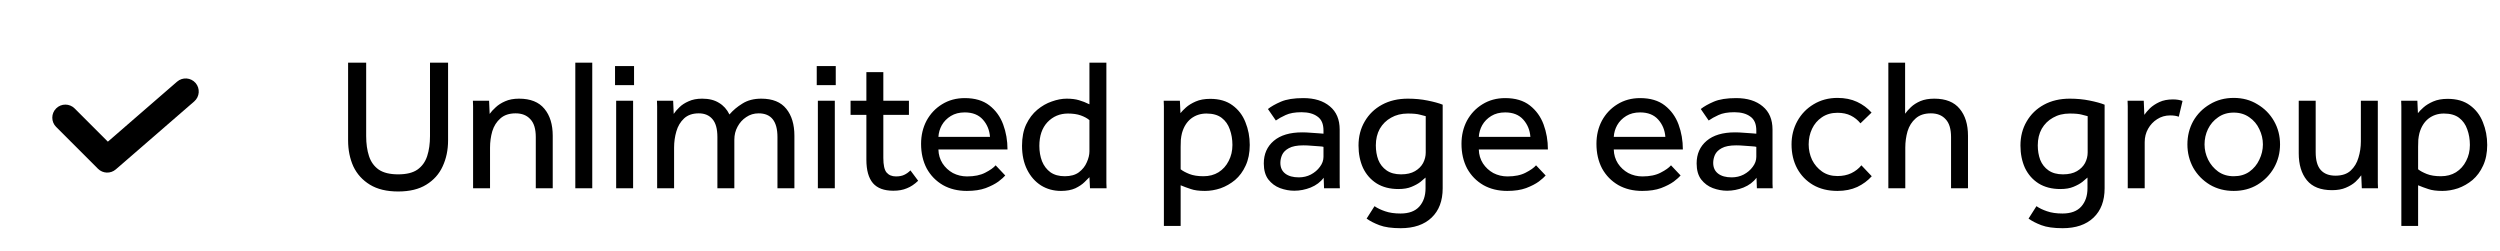 <svg width="239" height="24" viewBox="0 0 239 24" fill="none" xmlns="http://www.w3.org/2000/svg">
<path d="M33.278 13.428V5.994H35.006V13.014C35.006 13.734 35.096 14.37 35.276 14.922C35.456 15.474 35.768 15.906 36.212 16.218C36.656 16.518 37.274 16.668 38.066 16.668C38.858 16.668 39.47 16.518 39.902 16.218C40.346 15.906 40.658 15.474 40.838 14.922C41.018 14.37 41.108 13.734 41.108 13.014V5.994H42.836V13.428C42.836 14.34 42.662 15.168 42.314 15.912C41.978 16.644 41.456 17.226 40.748 17.658C40.052 18.09 39.158 18.306 38.066 18.306C36.974 18.306 36.074 18.09 35.366 17.658C34.658 17.226 34.13 16.644 33.782 15.912C33.446 15.168 33.278 14.34 33.278 13.428ZM46.847 18H45.227V10.494C45.227 10.386 45.227 10.278 45.227 10.17C45.227 10.05 45.221 9.87 45.209 9.63H46.757L46.811 10.89C46.955 10.686 47.147 10.476 47.387 10.26C47.627 10.032 47.927 9.84 48.287 9.684C48.659 9.516 49.103 9.432 49.619 9.432C50.711 9.432 51.521 9.756 52.049 10.404C52.577 11.04 52.841 11.898 52.841 12.978V18H51.221V13.104C51.221 12.324 51.047 11.754 50.699 11.394C50.363 11.022 49.895 10.836 49.295 10.836C48.683 10.836 48.197 10.998 47.837 11.322C47.477 11.634 47.219 12.042 47.063 12.546C46.919 13.05 46.847 13.572 46.847 14.112V18ZM55 18V5.994H56.62V18H55ZM58.797 8.136V6.318H60.615V8.136H58.797ZM58.905 18V9.63H60.525V18H58.905ZM64.443 18H62.823V10.494C62.823 10.386 62.823 10.278 62.823 10.17C62.823 10.05 62.817 9.87 62.805 9.63H64.353L64.407 10.89C64.539 10.686 64.719 10.476 64.947 10.26C65.175 10.032 65.469 9.84 65.829 9.684C66.189 9.516 66.621 9.432 67.125 9.432C67.773 9.432 68.307 9.564 68.727 9.828C69.159 10.08 69.495 10.452 69.735 10.944C70.071 10.548 70.485 10.2 70.977 9.9C71.469 9.588 72.069 9.432 72.777 9.432C73.857 9.432 74.655 9.756 75.171 10.404C75.687 11.04 75.945 11.898 75.945 12.978V18H74.325V13.104C74.325 11.592 73.725 10.836 72.525 10.836C72.081 10.836 71.685 10.956 71.337 11.196C70.989 11.424 70.713 11.73 70.509 12.114C70.305 12.486 70.203 12.9 70.203 13.356V18H68.583V13.104C68.583 12.324 68.427 11.754 68.115 11.394C67.803 11.022 67.365 10.836 66.801 10.836C66.213 10.836 65.745 10.998 65.397 11.322C65.049 11.646 64.803 12.06 64.659 12.564C64.515 13.056 64.443 13.572 64.443 14.112V18ZM78.08 8.136V6.318H79.898V8.136H78.08ZM78.188 18V9.63H79.808V18H78.188ZM82.826 15.264V10.98H81.314V9.63H82.826V6.894H84.446V9.63H86.894V10.98H84.446V15.102C84.446 15.774 84.548 16.236 84.752 16.488C84.968 16.74 85.268 16.866 85.652 16.866C85.964 16.866 86.222 16.818 86.426 16.722C86.642 16.626 86.846 16.482 87.038 16.29L87.776 17.28C87.428 17.616 87.068 17.856 86.696 18C86.336 18.156 85.904 18.234 85.4 18.234C84.524 18.234 83.876 17.994 83.456 17.514C83.036 17.022 82.826 16.272 82.826 15.264ZM95.183 15.804L96.102 16.776C95.981 16.92 95.766 17.112 95.454 17.352C95.141 17.58 94.734 17.79 94.23 17.982C93.737 18.162 93.138 18.252 92.43 18.252C91.566 18.252 90.803 18.066 90.144 17.694C89.484 17.31 88.968 16.782 88.596 16.11C88.236 15.426 88.055 14.64 88.055 13.752C88.055 12.936 88.23 12.198 88.578 11.538C88.938 10.878 89.43 10.356 90.053 9.972C90.689 9.576 91.415 9.378 92.231 9.378C93.204 9.378 93.99 9.612 94.59 10.08C95.189 10.548 95.627 11.154 95.903 11.898C96.18 12.642 96.317 13.44 96.317 14.292H89.712C89.724 14.784 89.856 15.228 90.108 15.624C90.359 16.008 90.689 16.314 91.097 16.542C91.517 16.758 91.968 16.866 92.448 16.866C93.156 16.866 93.737 16.746 94.194 16.506C94.662 16.266 94.992 16.032 95.183 15.804ZM89.712 13.086H94.644C94.596 12.438 94.368 11.886 93.96 11.43C93.552 10.974 92.975 10.746 92.231 10.746C91.716 10.746 91.272 10.86 90.9 11.088C90.528 11.316 90.24 11.61 90.035 11.97C89.844 12.318 89.736 12.69 89.712 13.086ZM104.204 18L104.15 16.938C104.066 17.034 103.91 17.19 103.682 17.406C103.466 17.622 103.172 17.82 102.8 18C102.428 18.168 101.972 18.252 101.432 18.252C100.724 18.252 100.088 18.078 99.524 17.73C98.96 17.37 98.516 16.866 98.192 16.218C97.868 15.57 97.706 14.808 97.706 13.932C97.706 13.14 97.838 12.462 98.102 11.898C98.378 11.322 98.732 10.854 99.164 10.494C99.596 10.134 100.058 9.87 100.55 9.702C101.054 9.522 101.528 9.432 101.972 9.432C102.428 9.432 102.818 9.48 103.142 9.576C103.478 9.672 103.814 9.804 104.15 9.972V5.994H105.77V17.154C105.77 17.202 105.77 17.316 105.77 17.496C105.77 17.664 105.776 17.832 105.788 18H104.204ZM104.15 14.472V11.484C103.934 11.304 103.658 11.154 103.322 11.034C102.986 10.914 102.578 10.854 102.098 10.854C101.318 10.854 100.664 11.13 100.136 11.682C99.62 12.234 99.362 12.99 99.362 13.95C99.362 14.478 99.446 14.964 99.614 15.408C99.794 15.852 100.064 16.206 100.424 16.47C100.784 16.722 101.24 16.848 101.792 16.848C102.356 16.848 102.806 16.722 103.142 16.47C103.49 16.206 103.742 15.888 103.898 15.516C104.066 15.144 104.15 14.796 104.15 14.472ZM112.87 21.6H111.268V10.494C111.268 10.386 111.268 10.278 111.268 10.17C111.268 10.05 111.262 9.87 111.25 9.63H112.798L112.852 10.818C112.972 10.662 113.146 10.482 113.374 10.278C113.614 10.062 113.926 9.87 114.31 9.702C114.694 9.534 115.156 9.45 115.696 9.45C116.56 9.45 117.268 9.654 117.82 10.062C118.384 10.47 118.798 11.01 119.062 11.682C119.338 12.354 119.476 13.08 119.476 13.86C119.476 14.616 119.344 15.276 119.08 15.84C118.828 16.392 118.492 16.848 118.072 17.208C117.652 17.556 117.19 17.82 116.686 18C116.182 18.168 115.684 18.252 115.192 18.252C114.628 18.252 114.178 18.192 113.842 18.072C113.506 17.964 113.182 17.844 112.87 17.712V21.6ZM112.87 14.04V16.182C113.062 16.338 113.338 16.488 113.698 16.632C114.058 16.776 114.508 16.848 115.048 16.848C115.6 16.848 116.08 16.722 116.488 16.47C116.908 16.206 117.232 15.846 117.46 15.39C117.7 14.934 117.82 14.424 117.82 13.86C117.82 13.32 117.736 12.822 117.568 12.366C117.412 11.91 117.154 11.544 116.794 11.268C116.434 10.992 115.948 10.854 115.336 10.854C114.772 10.854 114.28 11.016 113.86 11.34C113.452 11.664 113.164 12.126 112.996 12.726C112.948 12.918 112.912 13.128 112.888 13.356C112.876 13.572 112.87 13.8 112.87 14.04ZM126.579 18L126.543 16.992C126.243 17.4 125.829 17.712 125.301 17.928C124.785 18.132 124.263 18.234 123.735 18.234C123.279 18.234 122.823 18.15 122.367 17.982C121.923 17.814 121.551 17.538 121.251 17.154C120.963 16.77 120.819 16.26 120.819 15.624C120.819 14.724 121.137 14.004 121.773 13.464C122.409 12.924 123.315 12.654 124.491 12.654C124.755 12.654 125.025 12.666 125.301 12.69C125.589 12.702 125.847 12.72 126.075 12.744C126.303 12.756 126.453 12.768 126.525 12.78V12.474C126.525 11.85 126.333 11.406 125.949 11.142C125.577 10.866 125.067 10.728 124.419 10.728C123.795 10.728 123.291 10.818 122.907 10.998C122.535 11.166 122.223 11.34 121.971 11.52L121.215 10.422C121.515 10.182 121.929 9.948 122.457 9.72C122.985 9.492 123.699 9.378 124.599 9.378C125.667 9.378 126.513 9.642 127.137 10.17C127.761 10.686 128.073 11.424 128.073 12.384V17.262C128.073 17.346 128.073 17.448 128.073 17.568C128.073 17.688 128.079 17.832 128.091 18H126.579ZM126.525 14.994V14.04C126.465 14.016 126.327 13.998 126.111 13.986C125.895 13.962 125.649 13.944 125.373 13.932C125.109 13.908 124.851 13.896 124.599 13.896C123.999 13.896 123.537 13.986 123.213 14.166C122.901 14.334 122.685 14.55 122.565 14.814C122.457 15.066 122.403 15.318 122.403 15.57C122.403 16.014 122.559 16.356 122.871 16.596C123.183 16.836 123.615 16.956 124.167 16.956C124.587 16.956 124.971 16.866 125.319 16.686C125.679 16.494 125.967 16.248 126.183 15.948C126.411 15.648 126.525 15.33 126.525 14.994ZM130.648 20.898L131.404 19.71C131.68 19.902 132.016 20.064 132.412 20.196C132.82 20.34 133.312 20.412 133.888 20.412C134.692 20.412 135.292 20.19 135.688 19.746C136.084 19.302 136.282 18.72 136.282 18V16.974C136.174 17.07 136.012 17.208 135.796 17.388C135.58 17.556 135.298 17.712 134.95 17.856C134.614 18 134.194 18.072 133.69 18.072C132.874 18.072 132.178 17.892 131.602 17.532C131.038 17.172 130.606 16.68 130.306 16.056C130.018 15.42 129.874 14.706 129.874 13.914C129.874 13.05 130.072 12.282 130.468 11.61C130.864 10.926 131.416 10.392 132.124 10.008C132.832 9.624 133.654 9.432 134.59 9.432C135.262 9.432 135.892 9.492 136.48 9.612C137.08 9.732 137.56 9.864 137.92 10.008V18C137.92 19.2 137.566 20.136 136.858 20.808C136.15 21.48 135.166 21.816 133.906 21.816C133.054 21.816 132.376 21.72 131.872 21.528C131.368 21.336 130.96 21.126 130.648 20.898ZM136.3 14.58V11.106C136.192 11.07 136.006 11.022 135.742 10.962C135.49 10.89 135.106 10.854 134.59 10.854C133.978 10.854 133.444 10.986 132.988 11.25C132.532 11.502 132.172 11.856 131.908 12.312C131.656 12.768 131.53 13.296 131.53 13.896C131.53 14.4 131.608 14.862 131.764 15.282C131.932 15.702 132.196 16.038 132.556 16.29C132.916 16.542 133.378 16.668 133.942 16.668C134.482 16.668 134.926 16.566 135.274 16.362C135.622 16.158 135.88 15.9 136.048 15.588C136.216 15.264 136.3 14.928 136.3 14.58ZM146.846 15.804L147.764 16.776C147.644 16.92 147.428 17.112 147.116 17.352C146.804 17.58 146.396 17.79 145.892 17.982C145.4 18.162 144.8 18.252 144.092 18.252C143.228 18.252 142.466 18.066 141.806 17.694C141.146 17.31 140.63 16.782 140.258 16.11C139.898 15.426 139.718 14.64 139.718 13.752C139.718 12.936 139.892 12.198 140.24 11.538C140.6 10.878 141.092 10.356 141.716 9.972C142.352 9.576 143.078 9.378 143.894 9.378C144.866 9.378 145.652 9.612 146.252 10.08C146.852 10.548 147.29 11.154 147.566 11.898C147.842 12.642 147.98 13.44 147.98 14.292H141.374C141.386 14.784 141.518 15.228 141.77 15.624C142.022 16.008 142.352 16.314 142.76 16.542C143.18 16.758 143.63 16.866 144.11 16.866C144.818 16.866 145.4 16.746 145.856 16.506C146.324 16.266 146.654 16.032 146.846 15.804ZM141.374 13.086H146.306C146.258 12.438 146.03 11.886 145.622 11.43C145.214 10.974 144.638 10.746 143.894 10.746C143.378 10.746 142.934 10.86 142.562 11.088C142.19 11.316 141.902 11.61 141.698 11.97C141.506 12.318 141.398 12.69 141.374 13.086ZM159.748 15.804L160.666 16.776C160.546 16.92 160.33 17.112 160.018 17.352C159.706 17.58 159.298 17.79 158.794 17.982C158.302 18.162 157.702 18.252 156.994 18.252C156.13 18.252 155.368 18.066 154.708 17.694C154.048 17.31 153.532 16.782 153.16 16.11C152.8 15.426 152.62 14.64 152.62 13.752C152.62 12.936 152.794 12.198 153.142 11.538C153.502 10.878 153.994 10.356 154.618 9.972C155.254 9.576 155.98 9.378 156.796 9.378C157.768 9.378 158.554 9.612 159.154 10.08C159.754 10.548 160.192 11.154 160.468 11.898C160.744 12.642 160.882 13.44 160.882 14.292H154.276C154.288 14.784 154.42 15.228 154.672 15.624C154.924 16.008 155.254 16.314 155.662 16.542C156.082 16.758 156.532 16.866 157.012 16.866C157.72 16.866 158.302 16.746 158.758 16.506C159.226 16.266 159.556 16.032 159.748 15.804ZM154.276 13.086H159.208C159.16 12.438 158.932 11.886 158.524 11.43C158.116 10.974 157.54 10.746 156.796 10.746C156.28 10.746 155.836 10.86 155.464 11.088C155.092 11.316 154.804 11.61 154.6 11.97C154.408 12.318 154.3 12.69 154.276 13.086ZM167.958 18L167.922 16.992C167.622 17.4 167.208 17.712 166.68 17.928C166.164 18.132 165.642 18.234 165.114 18.234C164.658 18.234 164.202 18.15 163.746 17.982C163.302 17.814 162.93 17.538 162.63 17.154C162.342 16.77 162.198 16.26 162.198 15.624C162.198 14.724 162.516 14.004 163.152 13.464C163.788 12.924 164.694 12.654 165.87 12.654C166.134 12.654 166.404 12.666 166.68 12.69C166.968 12.702 167.226 12.72 167.454 12.744C167.682 12.756 167.832 12.768 167.904 12.78V12.474C167.904 11.85 167.712 11.406 167.328 11.142C166.956 10.866 166.446 10.728 165.798 10.728C165.174 10.728 164.67 10.818 164.286 10.998C163.914 11.166 163.602 11.34 163.35 11.52L162.594 10.422C162.894 10.182 163.308 9.948 163.836 9.72C164.364 9.492 165.078 9.378 165.978 9.378C167.046 9.378 167.892 9.642 168.516 10.17C169.14 10.686 169.452 11.424 169.452 12.384V17.262C169.452 17.346 169.452 17.448 169.452 17.568C169.452 17.688 169.458 17.832 169.47 18H167.958ZM167.904 14.994V14.04C167.844 14.016 167.706 13.998 167.49 13.986C167.274 13.962 167.028 13.944 166.752 13.932C166.488 13.908 166.23 13.896 165.978 13.896C165.378 13.896 164.916 13.986 164.592 14.166C164.28 14.334 164.064 14.55 163.944 14.814C163.836 15.066 163.782 15.318 163.782 15.57C163.782 16.014 163.938 16.356 164.25 16.596C164.562 16.836 164.994 16.956 165.546 16.956C165.966 16.956 166.35 16.866 166.698 16.686C167.058 16.494 167.346 16.248 167.562 15.948C167.79 15.648 167.904 15.33 167.904 14.994ZM177.949 15.804L178.939 16.848C178.567 17.268 178.105 17.61 177.553 17.874C177.001 18.126 176.371 18.252 175.663 18.252C174.763 18.252 173.983 18.06 173.323 17.676C172.675 17.292 172.171 16.77 171.811 16.11C171.451 15.438 171.271 14.67 171.271 13.806C171.271 12.99 171.457 12.246 171.829 11.574C172.201 10.902 172.717 10.368 173.377 9.972C174.049 9.564 174.811 9.36 175.663 9.36C176.371 9.36 176.995 9.486 177.535 9.738C178.075 9.99 178.537 10.332 178.921 10.764L177.859 11.79C177.607 11.478 177.301 11.232 176.941 11.052C176.581 10.872 176.155 10.782 175.663 10.782C175.087 10.782 174.589 10.926 174.169 11.214C173.761 11.49 173.449 11.856 173.233 12.312C173.017 12.768 172.909 13.266 172.909 13.806C172.909 14.322 173.017 14.814 173.233 15.282C173.461 15.738 173.779 16.11 174.187 16.398C174.595 16.686 175.087 16.83 175.663 16.83C176.155 16.83 176.593 16.74 176.977 16.56C177.373 16.368 177.697 16.116 177.949 15.804ZM180.526 18V5.994H182.128V10.872C182.272 10.668 182.458 10.458 182.686 10.242C182.926 10.014 183.226 9.822 183.586 9.666C183.958 9.51 184.402 9.432 184.918 9.432C186.01 9.432 186.82 9.756 187.348 10.404C187.876 11.04 188.14 11.898 188.14 12.978V18H186.52V13.104C186.52 12.324 186.346 11.754 185.998 11.394C185.662 11.022 185.194 10.836 184.594 10.836C183.982 10.836 183.496 10.998 183.136 11.322C182.776 11.634 182.518 12.042 182.362 12.546C182.218 13.05 182.146 13.572 182.146 14.112V18H180.526ZM193.929 20.898L194.685 19.71C194.961 19.902 195.297 20.064 195.693 20.196C196.101 20.34 196.593 20.412 197.169 20.412C197.973 20.412 198.573 20.19 198.969 19.746C199.365 19.302 199.563 18.72 199.563 18V16.974C199.455 17.07 199.293 17.208 199.077 17.388C198.861 17.556 198.579 17.712 198.231 17.856C197.895 18 197.475 18.072 196.971 18.072C196.155 18.072 195.459 17.892 194.883 17.532C194.319 17.172 193.887 16.68 193.587 16.056C193.299 15.42 193.155 14.706 193.155 13.914C193.155 13.05 193.353 12.282 193.749 11.61C194.145 10.926 194.697 10.392 195.405 10.008C196.113 9.624 196.935 9.432 197.871 9.432C198.543 9.432 199.173 9.492 199.761 9.612C200.361 9.732 200.841 9.864 201.201 10.008V18C201.201 19.2 200.847 20.136 200.139 20.808C199.431 21.48 198.447 21.816 197.187 21.816C196.335 21.816 195.657 21.72 195.153 21.528C194.649 21.336 194.241 21.126 193.929 20.898ZM199.581 14.58V11.106C199.473 11.07 199.287 11.022 199.023 10.962C198.771 10.89 198.387 10.854 197.871 10.854C197.259 10.854 196.725 10.986 196.269 11.25C195.813 11.502 195.453 11.856 195.189 12.312C194.937 12.768 194.811 13.296 194.811 13.896C194.811 14.4 194.889 14.862 195.045 15.282C195.213 15.702 195.477 16.038 195.837 16.29C196.197 16.542 196.659 16.668 197.223 16.668C197.763 16.668 198.207 16.566 198.555 16.362C198.903 16.158 199.161 15.9 199.329 15.588C199.497 15.264 199.581 14.928 199.581 14.58ZM205.033 18H203.413V10.44C203.413 10.356 203.413 10.26 203.413 10.152C203.413 10.044 203.407 9.87 203.395 9.63H204.943L204.997 10.98C205.129 10.788 205.309 10.578 205.537 10.35C205.777 10.122 206.077 9.924 206.437 9.756C206.797 9.588 207.229 9.504 207.733 9.504C207.913 9.504 208.075 9.516 208.219 9.54C208.375 9.564 208.519 9.6 208.651 9.648L208.291 11.16C208.075 11.076 207.799 11.034 207.463 11.034C207.007 11.034 206.593 11.154 206.221 11.394C205.861 11.622 205.573 11.928 205.357 12.312C205.141 12.696 205.033 13.122 205.033 13.59V18ZM213.544 18.252C212.692 18.252 211.93 18.054 211.258 17.658C210.586 17.25 210.058 16.71 209.674 16.038C209.302 15.354 209.116 14.61 209.116 13.806C209.116 12.99 209.302 12.246 209.674 11.574C210.058 10.902 210.586 10.368 211.258 9.972C211.93 9.564 212.692 9.36 213.544 9.36C214.396 9.36 215.152 9.564 215.812 9.972C216.484 10.368 217.012 10.902 217.396 11.574C217.78 12.246 217.972 12.99 217.972 13.806C217.972 14.61 217.78 15.354 217.396 16.038C217.012 16.71 216.484 17.25 215.812 17.658C215.152 18.054 214.396 18.252 213.544 18.252ZM213.544 16.848C214.132 16.848 214.63 16.704 215.038 16.416C215.458 16.116 215.776 15.732 215.992 15.264C216.22 14.796 216.334 14.31 216.334 13.806C216.334 13.302 216.22 12.816 215.992 12.348C215.776 11.88 215.458 11.502 215.038 11.214C214.618 10.914 214.12 10.764 213.544 10.764C212.968 10.764 212.47 10.914 212.05 11.214C211.63 11.502 211.306 11.88 211.078 12.348C210.862 12.804 210.754 13.29 210.754 13.806C210.754 14.31 210.868 14.796 211.096 15.264C211.324 15.72 211.642 16.098 212.05 16.398C212.47 16.698 212.968 16.848 213.544 16.848ZM219.759 14.652V9.63H221.379V14.544C221.379 15.324 221.541 15.894 221.865 16.254C222.189 16.614 222.657 16.794 223.269 16.794C223.893 16.794 224.379 16.632 224.727 16.308C225.075 15.984 225.321 15.576 225.465 15.084C225.621 14.58 225.699 14.058 225.699 13.518V9.63H227.319V17.154C227.319 17.202 227.319 17.316 227.319 17.496C227.319 17.664 227.325 17.832 227.337 18H225.789L225.735 16.758C225.603 16.95 225.417 17.16 225.177 17.388C224.937 17.604 224.631 17.79 224.259 17.946C223.899 18.102 223.461 18.18 222.945 18.18C221.853 18.18 221.049 17.862 220.533 17.226C220.017 16.59 219.759 15.732 219.759 14.652ZM231.171 21.6H229.569V10.494C229.569 10.386 229.569 10.278 229.569 10.17C229.569 10.05 229.563 9.87 229.551 9.63H231.099L231.153 10.818C231.273 10.662 231.447 10.482 231.675 10.278C231.915 10.062 232.227 9.87 232.611 9.702C232.995 9.534 233.457 9.45 233.997 9.45C234.861 9.45 235.569 9.654 236.121 10.062C236.685 10.47 237.099 11.01 237.363 11.682C237.639 12.354 237.777 13.08 237.777 13.86C237.777 14.616 237.645 15.276 237.381 15.84C237.129 16.392 236.793 16.848 236.373 17.208C235.953 17.556 235.491 17.82 234.987 18C234.483 18.168 233.985 18.252 233.493 18.252C232.929 18.252 232.479 18.192 232.143 18.072C231.807 17.964 231.483 17.844 231.171 17.712V21.6ZM231.171 14.04V16.182C231.363 16.338 231.639 16.488 231.999 16.632C232.359 16.776 232.809 16.848 233.349 16.848C233.901 16.848 234.381 16.722 234.789 16.47C235.209 16.206 235.533 15.846 235.761 15.39C236.001 14.934 236.121 14.424 236.121 13.86C236.121 13.32 236.037 12.822 235.869 12.366C235.713 11.91 235.455 11.544 235.095 11.268C234.735 10.992 234.249 10.854 233.637 10.854C233.073 10.854 232.581 11.016 232.161 11.34C231.753 11.664 231.465 12.126 231.297 12.726C231.249 12.918 231.213 13.128 231.189 13.356C231.177 13.572 231.171 13.8 231.171 14.04Z" fill="black"/>
<path fill-rule="evenodd" clip-rule="evenodd" d="M18.695 7.931C19.147 8.453 19.09 9.242 18.569 9.695L11.069 16.195C10.573 16.624 9.83 16.598 9.366 16.134L5.366 12.134C4.878 11.646 4.878 10.854 5.366 10.366C5.854 9.878 6.646 9.878 7.134 10.366L10.311 13.543L16.931 7.805C17.453 7.353 18.242 7.41 18.695 7.931Z" fill="black"/>
</svg>
